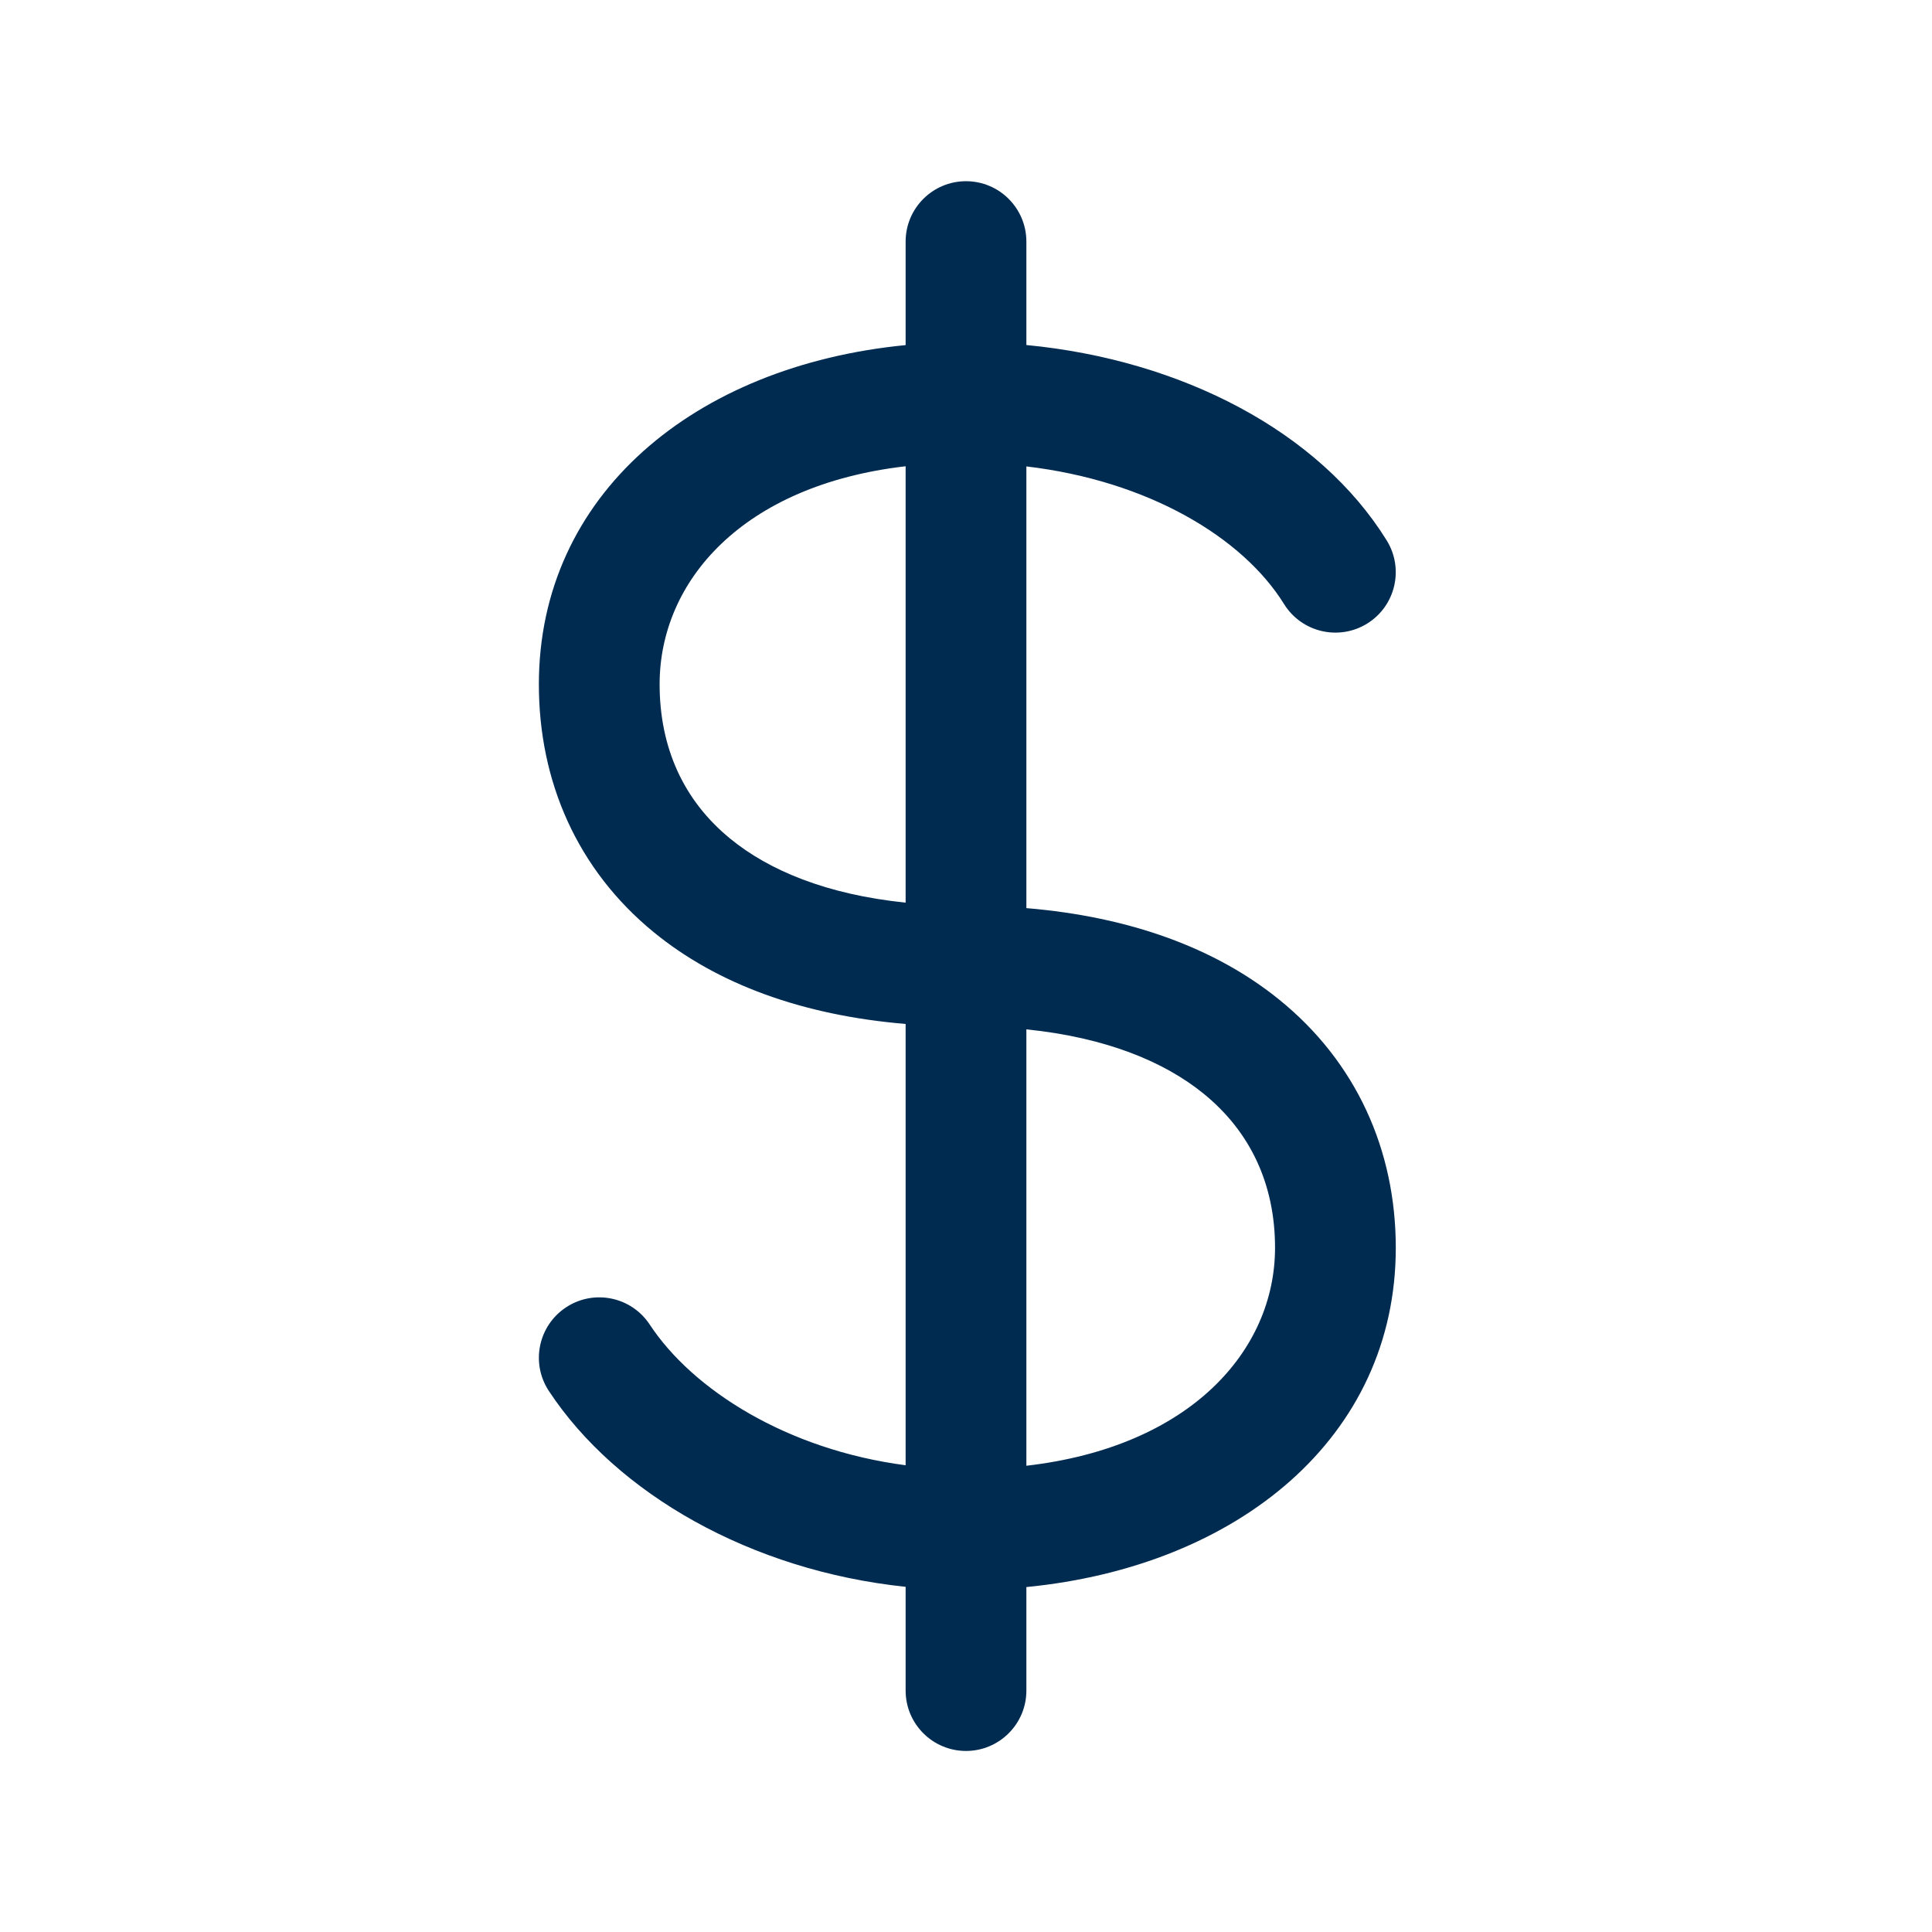 <svg width="24" height="24" viewBox="0 0 24 24" fill="none" xmlns="http://www.w3.org/2000/svg">
<path fill-rule="evenodd" clip-rule="evenodd" d="M12.75,4.286c1.93,0.185 3.638,1.075 4.476,2.427c0.218,0.352 0.11,0.814 -0.242,1.033c-0.352,0.218 -0.814,0.11 -1.033,-0.242c-0.511,-0.825 -1.682,-1.531 -3.201,-1.71v5.487c1.282,0.107 2.349,0.495 3.141,1.137c0.957,0.775 1.448,1.869 1.448,3.083c0,2.358 -1.965,3.958 -4.589,4.214v1.286c0,0.414 -0.336,0.75 -0.75,0.75c-0.414,0 -0.75,-0.336 -0.75,-0.75v-1.289c-1.922,-0.201 -3.591,-1.157 -4.432,-2.433c-0.228,-0.346 -0.132,-0.811 0.214,-1.039c0.346,-0.228 0.811,-0.132 1.039,0.214c0.535,0.812 1.706,1.555 3.179,1.748v-5.482c-1.28,-0.107 -2.341,-0.495 -3.128,-1.139c-0.95,-0.777 -1.428,-1.871 -1.428,-3.08c0,-2.352 1.931,-3.958 4.556,-4.214v-1.286c0,-0.414 0.336,-0.75 0.75,-0.75c0.414,0 0.75,0.336 0.75,0.75zM11.25,5.792c-2.028,0.235 -3.056,1.429 -3.056,2.708c0,0.791 0.3,1.447 0.878,1.919c0.479,0.392 1.193,0.693 2.178,0.794zM12.75,12.787v5.421c2.04,-0.235 3.089,-1.434 3.089,-2.708c0,-0.785 -0.304,-1.442 -0.891,-1.917c-0.486,-0.394 -1.209,-0.695 -2.198,-0.796z" fill="#002B51"/>
</svg>
